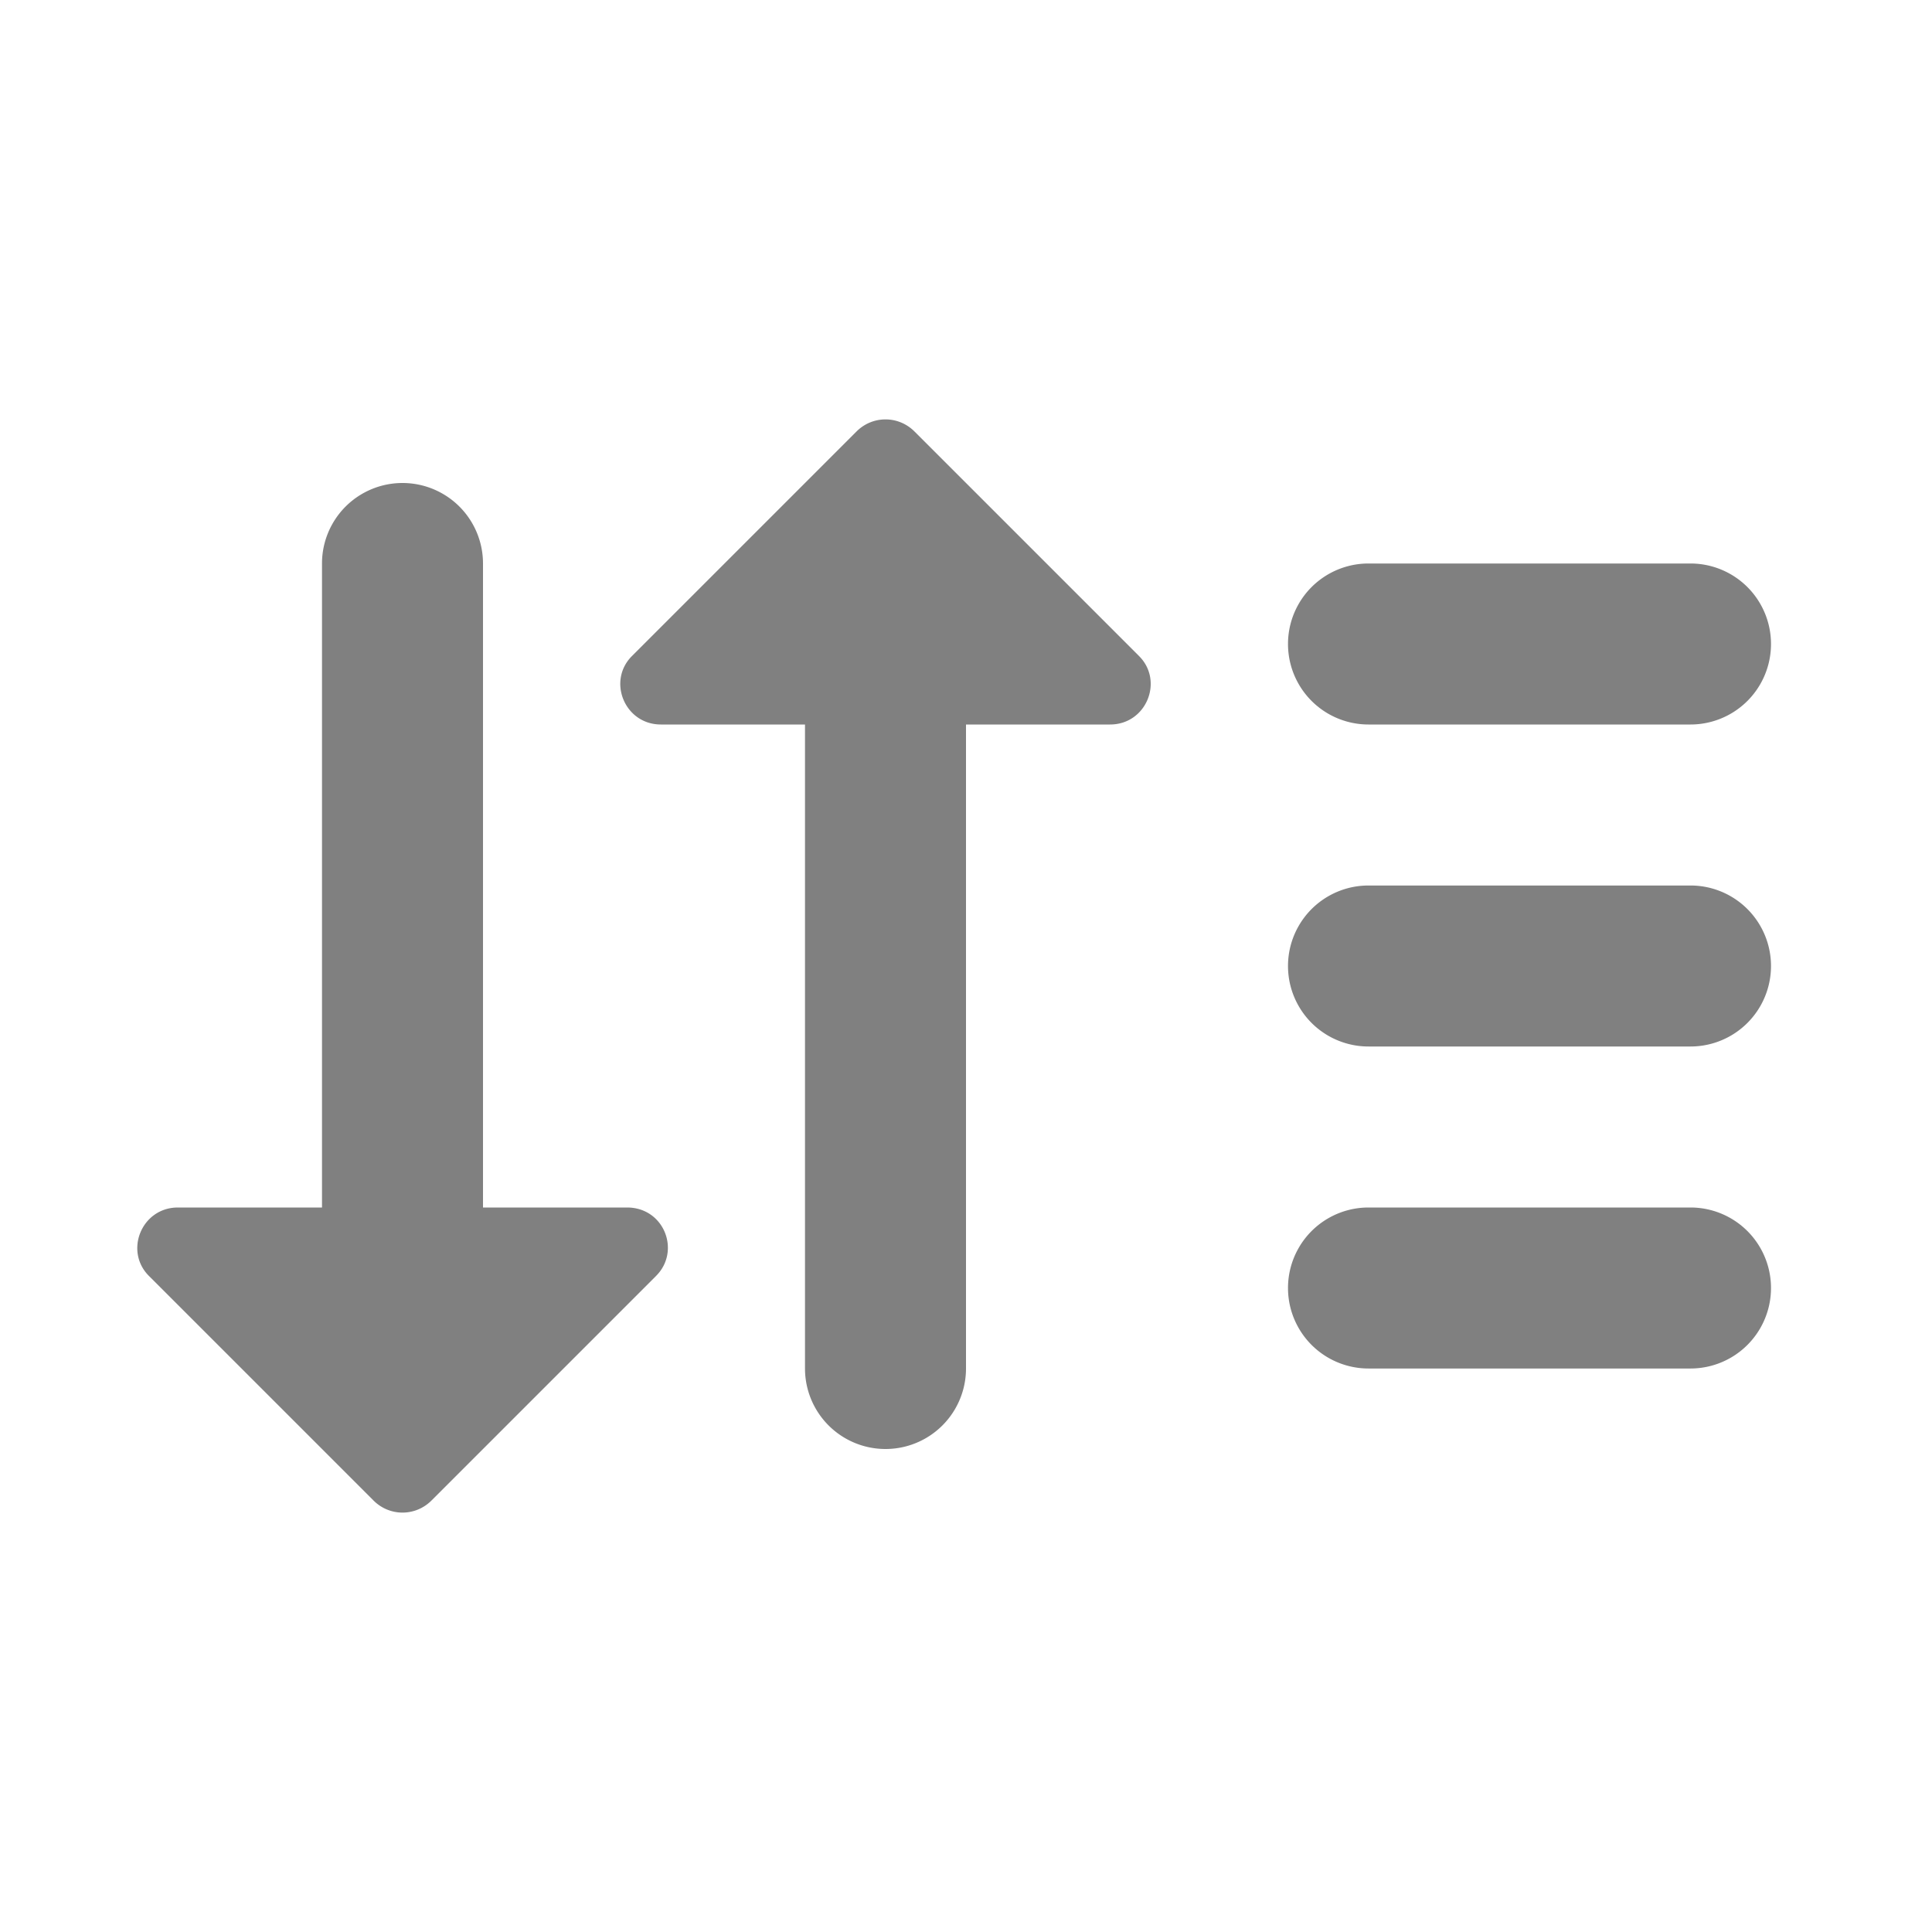 <svg xmlns="http://www.w3.org/2000/svg" viewBox="0 0 24 24">
  <defs>
    <style id="current-color-scheme" type="text/css">
      .ColorScheme-Text { color: #808080 }
    </style>
  </defs>
  <g class="ColorScheme-Text" style="fill:currentColor">
    <!-- Arrow down -->
    <path d="m 4,15 h -1.79 c -0.45,0 -0.67,0.54 -0.36,0.85 l 2.79,2.79 c 0.2,0.2 0.52,0.2 0.72,0 l 2.79,-2.79 c 0.31,-0.31 0.1,-0.85 -0.36,-0.85 h -1.79
             v -8 a 1,1 0 0 0 -2,0"/>

    <!-- Arrow up -->
    <path d="m 12,9 h 1.79 c 0.45,0 0.67,-0.54 0.36,-0.85 l -2.79,-2.79 c -0.2,-0.2 -0.52,-0.2 -0.72,0 l -2.79,2.79 c -0.31,0.31 -0.09,0.85 0.36,0.85 h 1.79
             v 8 a 1,1 0 0 0 2,0 z"/>

    <!-- Items -->
    <g transform="translate(16,7)">
      <path d="m 1,2 a 1,1 0 0 1 0,-2 h 4 a 1,1 0 0 1 0,2 "/>
      <path d="m 1,6 a 1,1 0 0 1 0,-2 h 4 a 1,1 0 0 1 0,2 "/>
      <path d="m 1,10 a 1,1 0 0 1 0,-2 h 4 a 1,1 0 0 1 0,2 "/>
    </g>
  </g>
</svg>
